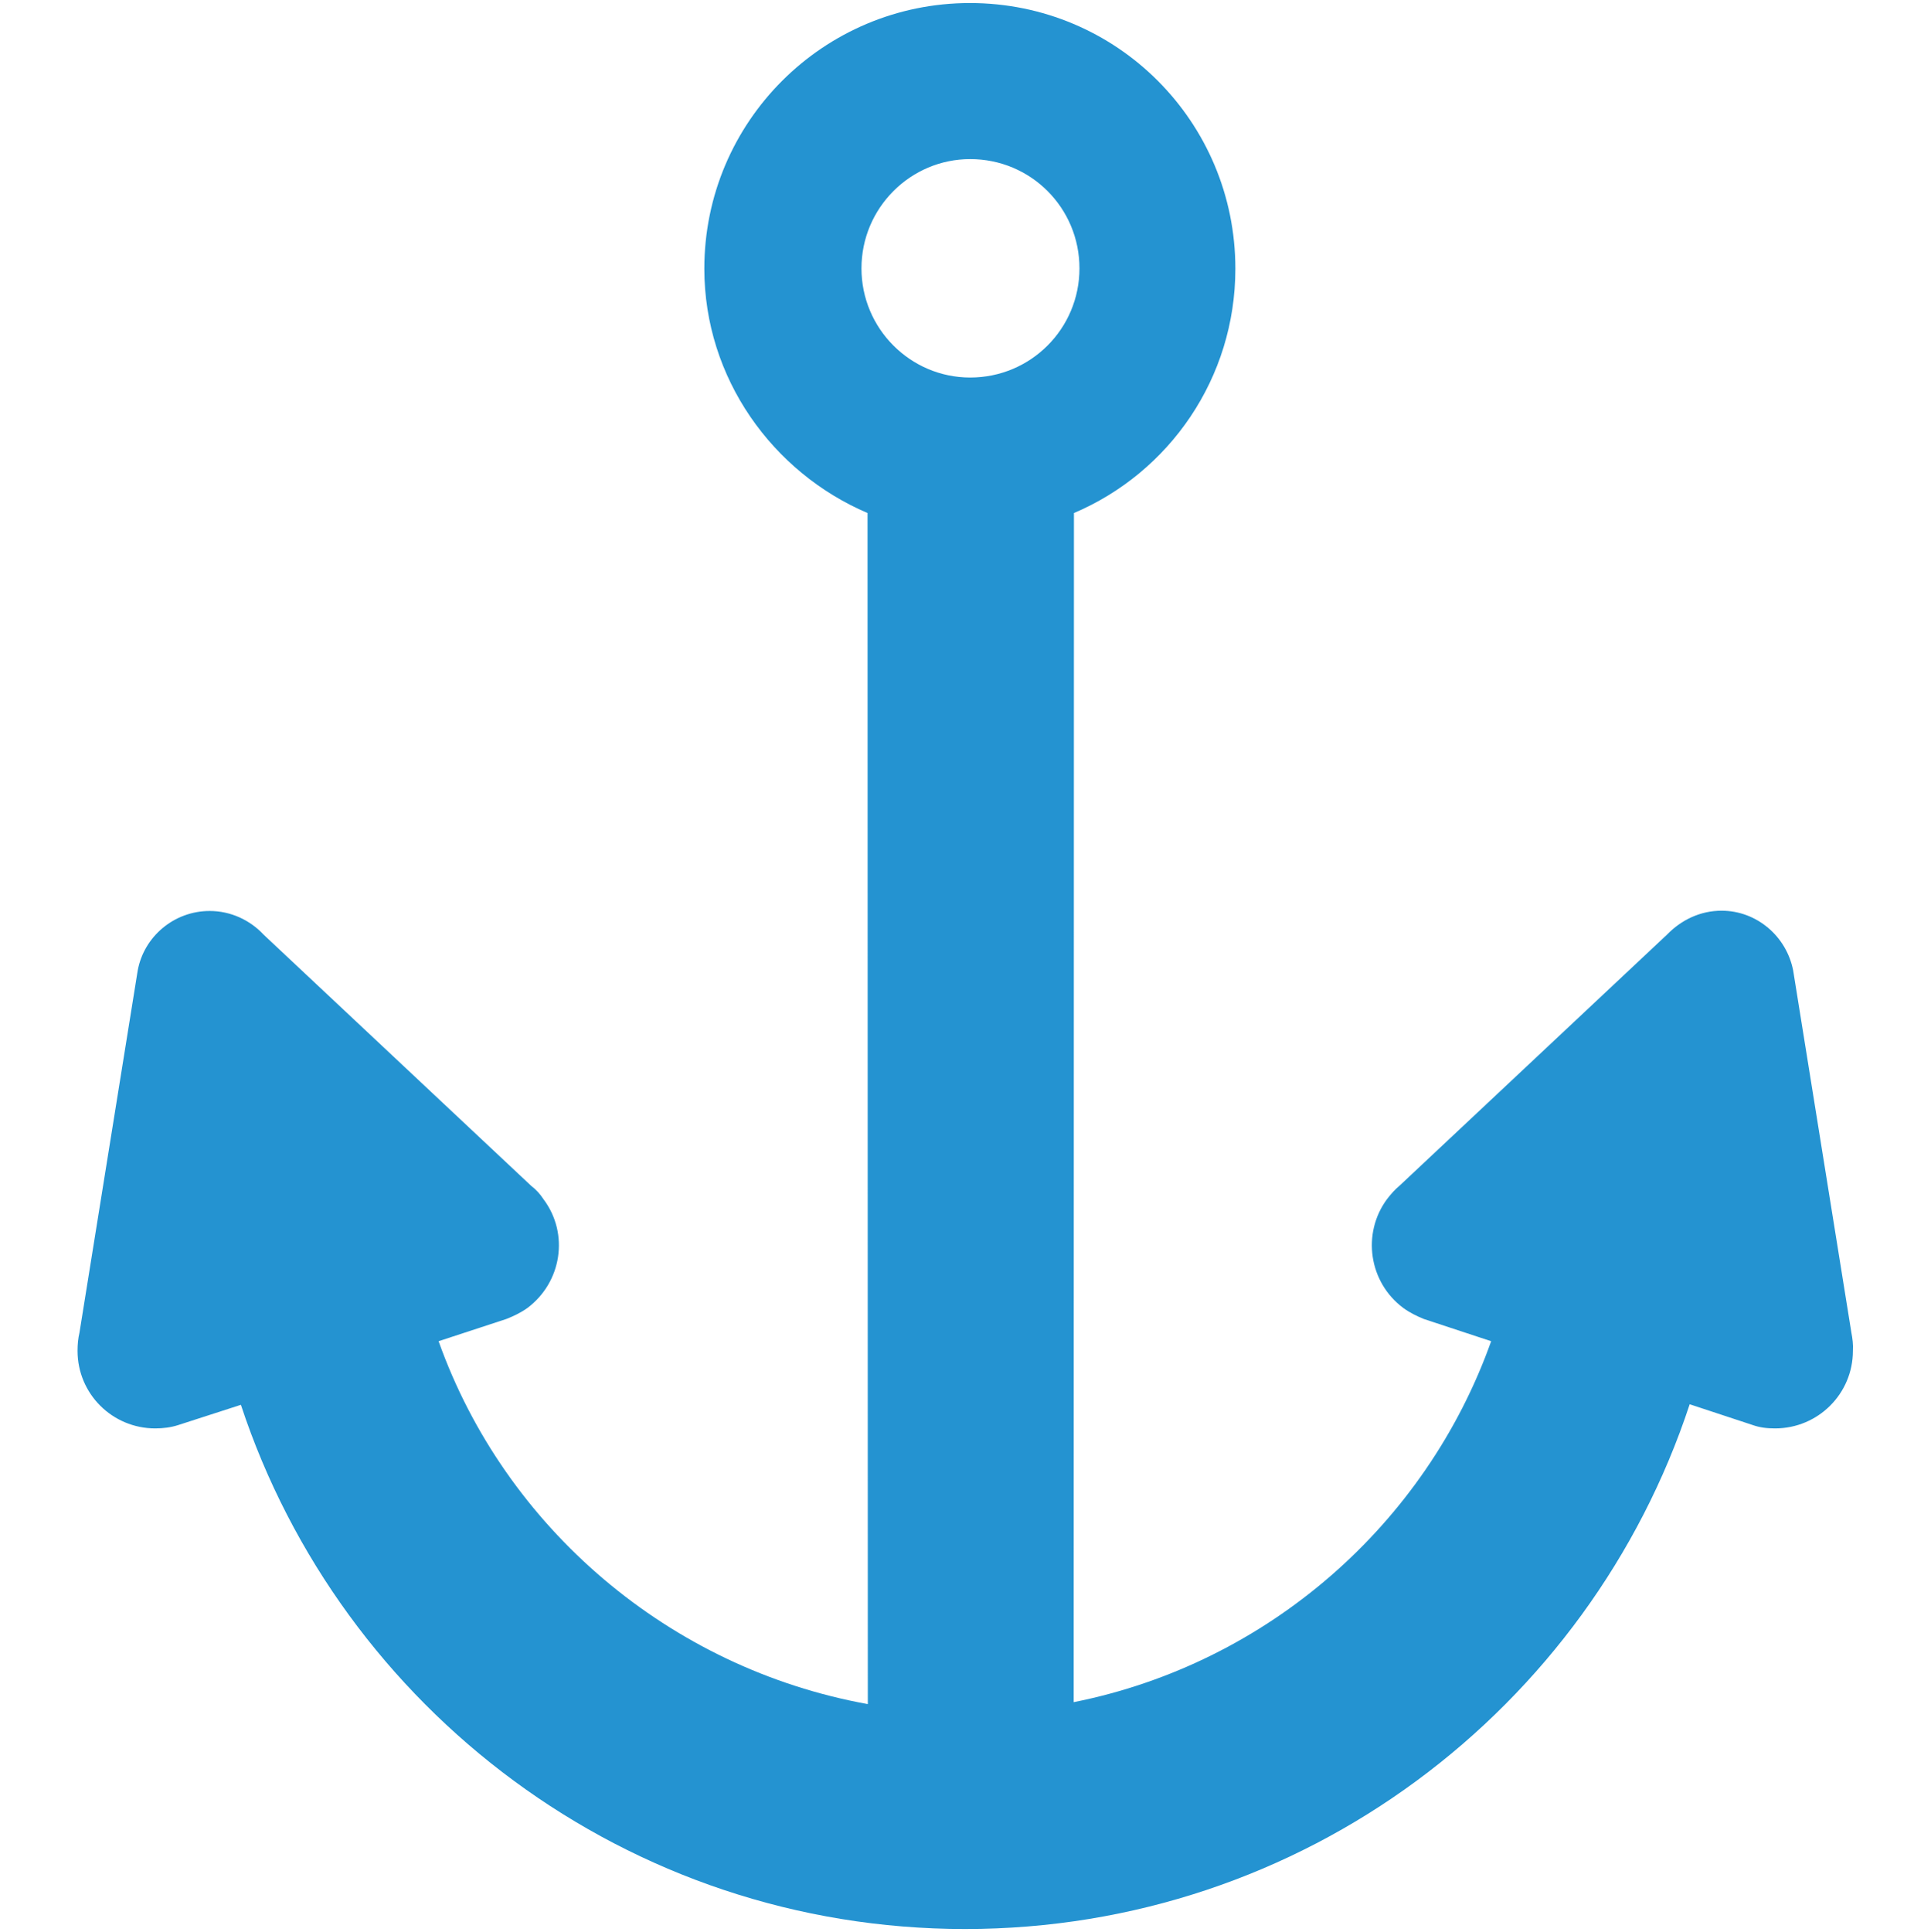 <?xml version="1.0" encoding="utf-8"?>
<!-- Generator: Adobe Illustrator 16.0.0, SVG Export Plug-In . SVG Version: 6.00 Build 0)  -->
<!DOCTYPE svg PUBLIC "-//W3C//DTD SVG 1.1 Basic//EN" "http://www.w3.org/Graphics/SVG/1.1/DTD/svg11-basic.dtd">
<svg version="1.1" baseProfile="basic" id="Layer_1"
	 xmlns="http://www.w3.org/2000/svg" xmlns:xlink="http://www.w3.org/1999/xlink" x="0px" y="0px" width="13.996px" height="14px"
	 viewBox="0 0 13.996 14" xml:space="preserve">
<style type="text/css">
<![CDATA[
	.st0{fill:#2493D1;}
]]>
</style>
<path class="st0" d="M13.419,9.658l-0.422-2.625C12.949,6.787,12.734,6.6,12.478,6.6c-0.154,0-0.292,0.067-0.395,0.173l-1.939,1.82
	c-0.034,0.028-0.062,0.06-0.092,0.099c-0.182,0.248-0.131,0.601,0.119,0.787c0.048,0.035,0.1,0.06,0.149,0.08l0.488,0.161
	c-0.472,1.326-1.618,2.335-3.026,2.616l0.002-8.618c0.692-0.294,1.17-0.978,1.17-1.771c0-1.064-0.858-1.925-1.924-1.925
	c-1.061,0-1.925,0.86-1.925,1.925c0,0.793,0.494,1.477,1.183,1.771l0.002,8.632c-1.439-0.26-2.63-1.279-3.111-2.63l0.491-0.161
	c0.053-0.021,0.104-0.045,0.153-0.08c0.248-0.186,0.304-0.537,0.117-0.787C3.914,8.652,3.885,8.621,3.85,8.594L1.91,6.773
	C1.812,6.668,1.672,6.602,1.52,6.602c-0.259,0-0.477,0.186-0.522,0.432L0.576,9.658C0.566,9.7,0.562,9.744,0.562,9.79
	c0,0.312,0.253,0.562,0.563,0.562c0.058,0,0.113-0.007,0.166-0.024l0.455-0.147c0.727,2.203,2.802,3.799,5.249,3.799
	c2.45,0,4.525-1.596,5.252-3.803l0.455,0.15c0.053,0.019,0.105,0.025,0.164,0.025c0.312,0,0.564-0.252,0.564-0.562
	C13.433,9.744,13.427,9.7,13.419,9.658 M7.032,2.736c-0.434,0-0.788-0.355-0.788-0.791c0-0.439,0.356-0.792,0.788-0.792
	c0.439,0,0.792,0.353,0.792,0.792C7.824,2.381,7.472,2.736,7.032,2.736z"/>
</svg>
